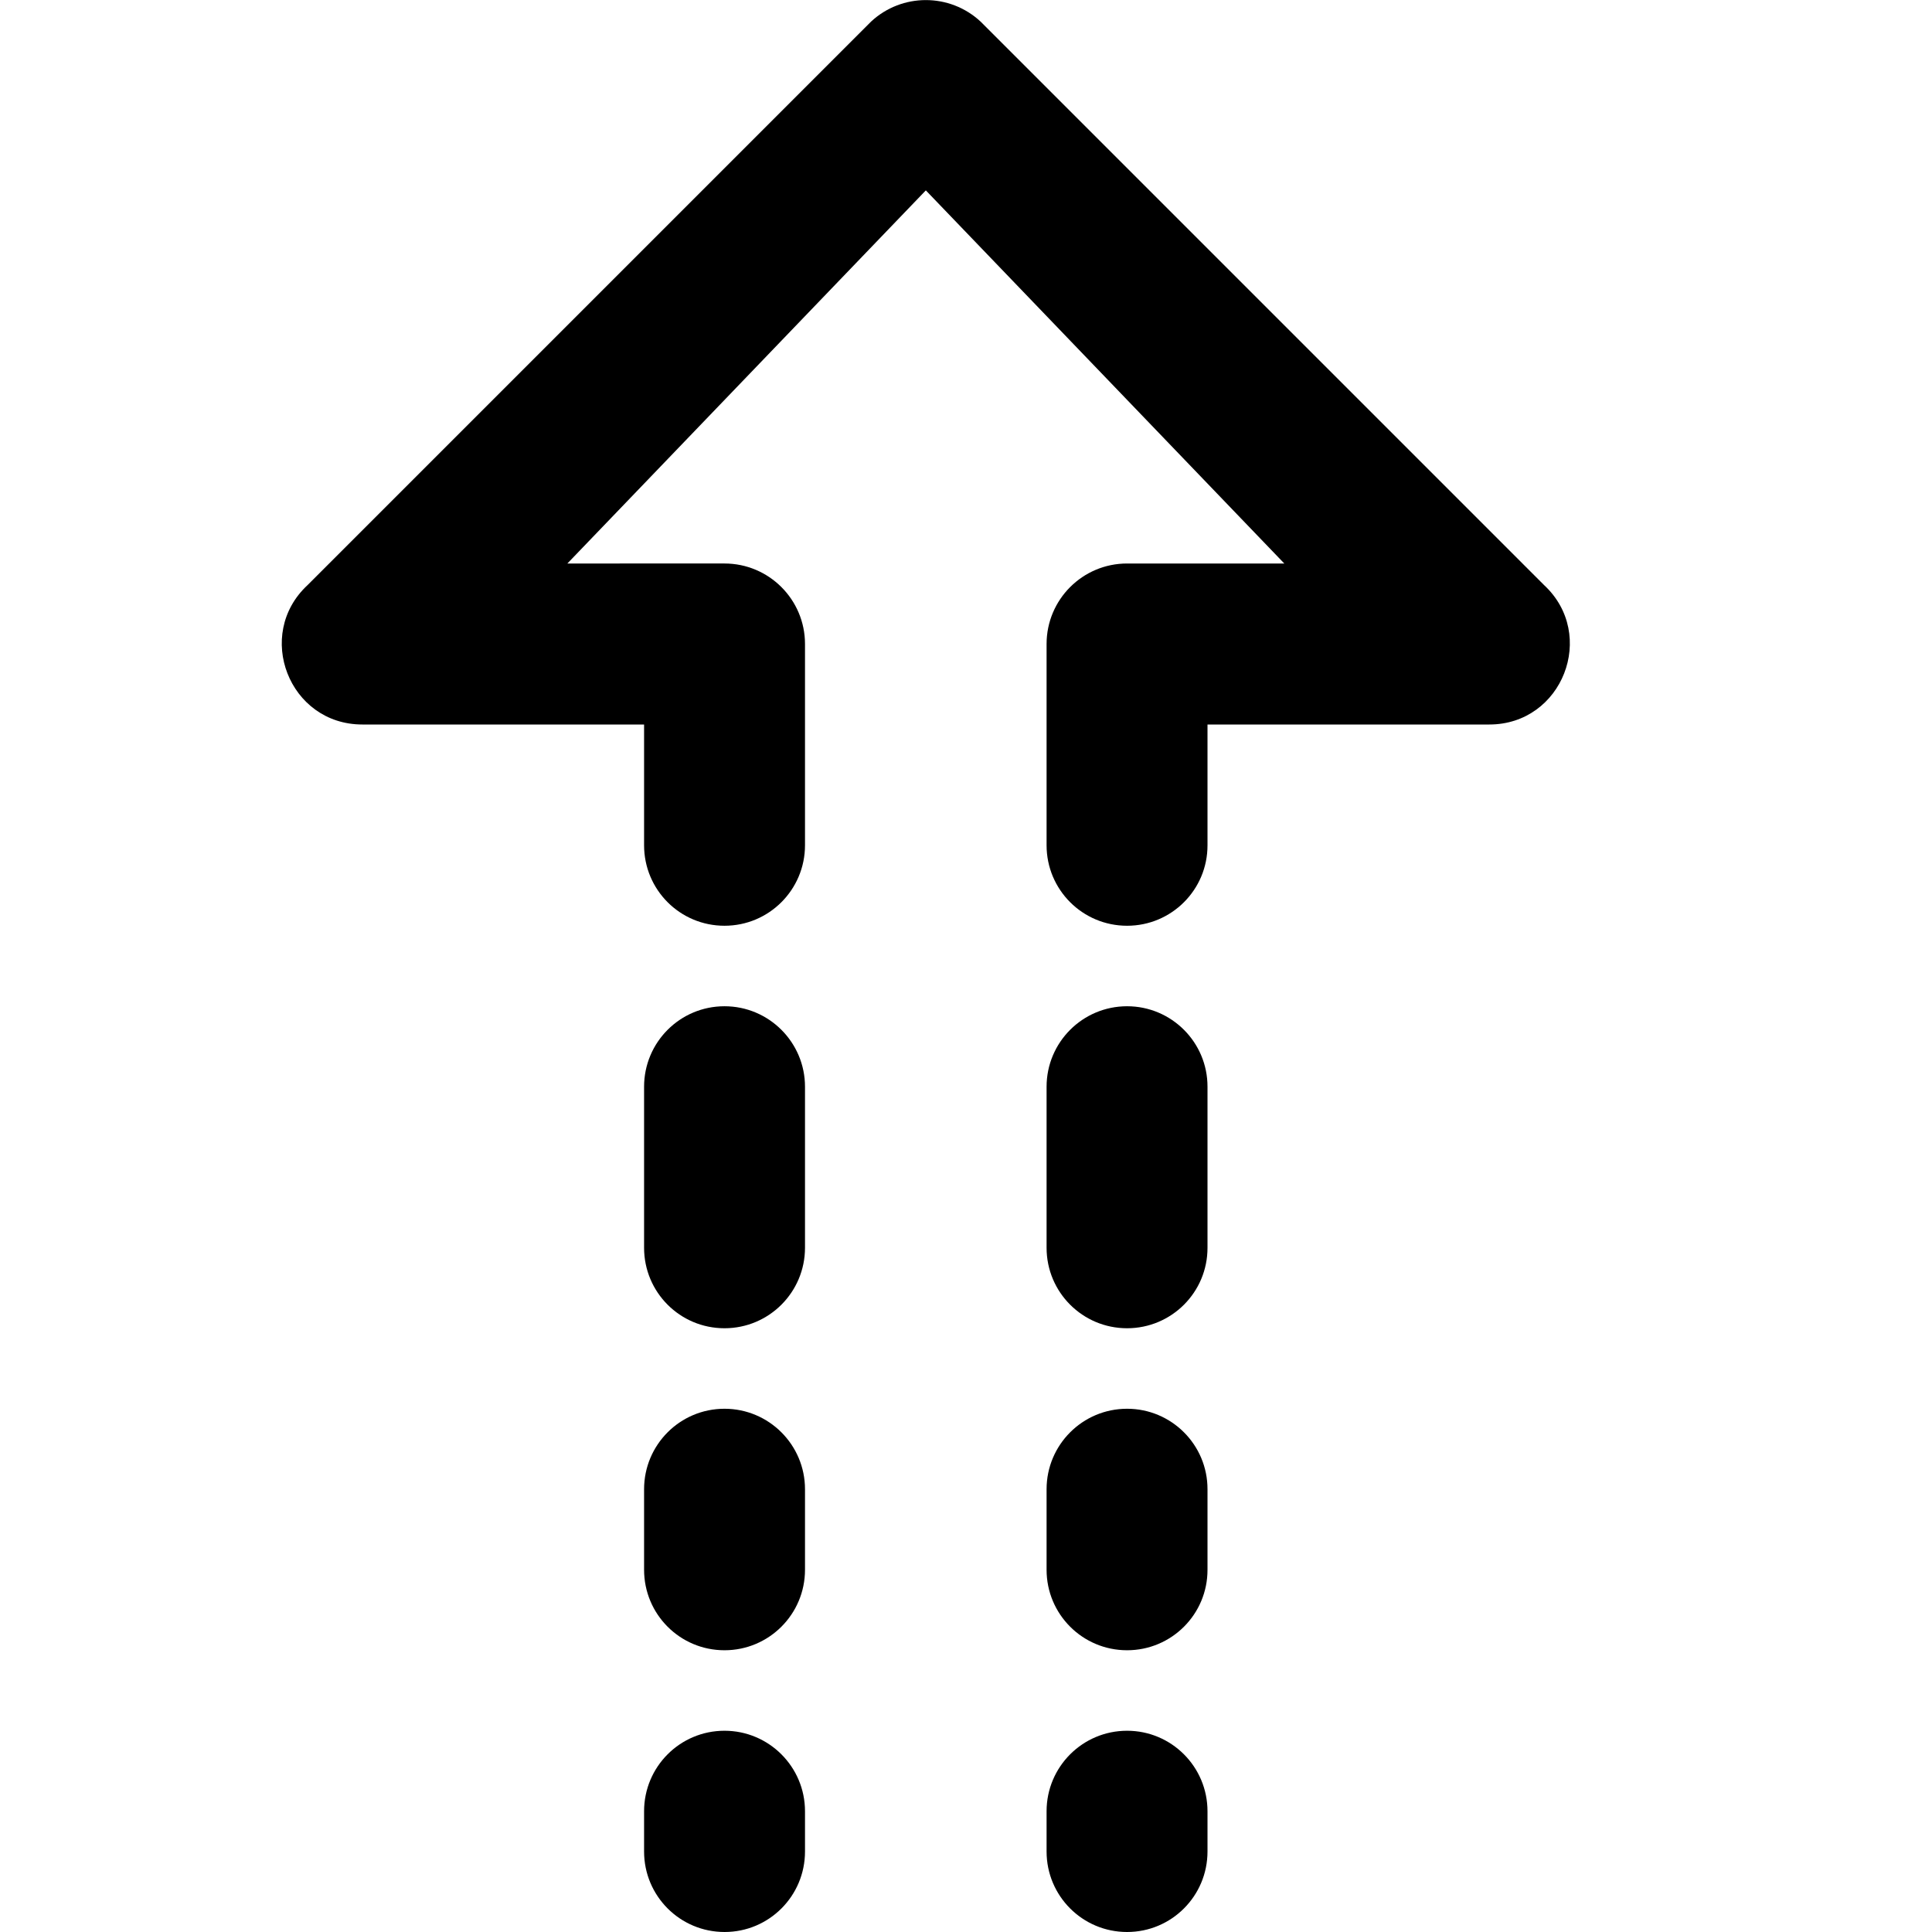 <?xml version="1.0" encoding="utf-8"?>
<!-- Generator: Adobe Illustrator 19.2.1, SVG Export Plug-In . SVG Version: 6.00 Build 0)  -->
<svg version="1.1" xmlns="http://www.w3.org/2000/svg" xmlns:xlink="http://www.w3.org/1999/xlink" x="0px" y="0px" width="24px"
	 height="24px" viewBox="0 0 24 24" enable-background="new 0 0 24 24" xml:space="preserve">
<g id="Filled_Icons_1_">
	<g id="Filled_Icons">
		<g>
			<path d="M19.181,7.268l-7-7c-0.383-0.356-0.977-0.356-1.36,0l-7,7C3.158,7.883,3.59,9,4.501,9h3.5v1.5c0,0.553,0.446,1,0.999,1
				c0.552,0,1-0.447,1-1V8c0-0.552-0.448-1-1-1H7.048l4.453-4.635L15.954,7h-1.953c-0.553,0-1,0.448-1,1v2.5c0,0.553,0.447,1,1,1
				c0.552,0,1-0.447,0.999-1V9h3.501C19.41,9,19.844,7.884,19.181,7.268z"/>
			<path d="M9,12.5c-0.553,0-0.999,0.448-0.999,1v2c0,0.553,0.446,1,0.999,1c0.552,0,1-0.447,1-1v-2C10,12.948,9.552,12.5,9,12.5z"
				/>
			<path d="M14.001,12.5c-0.553,0-1,0.448-1,1v2c0,0.553,0.447,1,1,1c0.552,0,1-0.447,0.999-1v-2
				C15.001,12.948,14.553,12.5,14.001,12.5z"/>
			<path d="M9,17.5c-0.553,0-0.999,0.448-0.999,1v1c0,0.553,0.446,1,0.999,1c0.552,0,1-0.447,1-1v-1C10,17.948,9.552,17.5,9,17.5z"
				/>
			<path d="M14.001,17.5c-0.553,0-1,0.448-1,1v1c0,0.553,0.447,1,1,1c0.552,0,1-0.447,0.999-1v-1
				C15.001,17.948,14.553,17.5,14.001,17.5z"/>
			<path d="M9,21.5c-0.553,0-0.999,0.448-0.999,1V23c0,0.553,0.447,1,1,1C9.553,24,10,23.553,10,23v-0.5
				C10,21.948,9.552,21.5,9,21.5z"/>
			<path d="M14.001,21.5c-0.553,0-1,0.448-1,1V23c0,0.553,0.447,1,1,1C14.553,24,15,23.553,15,23v-0.5
				C15,21.948,14.553,21.5,14.001,21.5z"/>
		</g>
	</g>
	<g id="New_icons">
	</g>
</g>
<g id="Invisible_Shape">
	<rect fill="none" width="24" height="24"/>
</g>
</svg>
